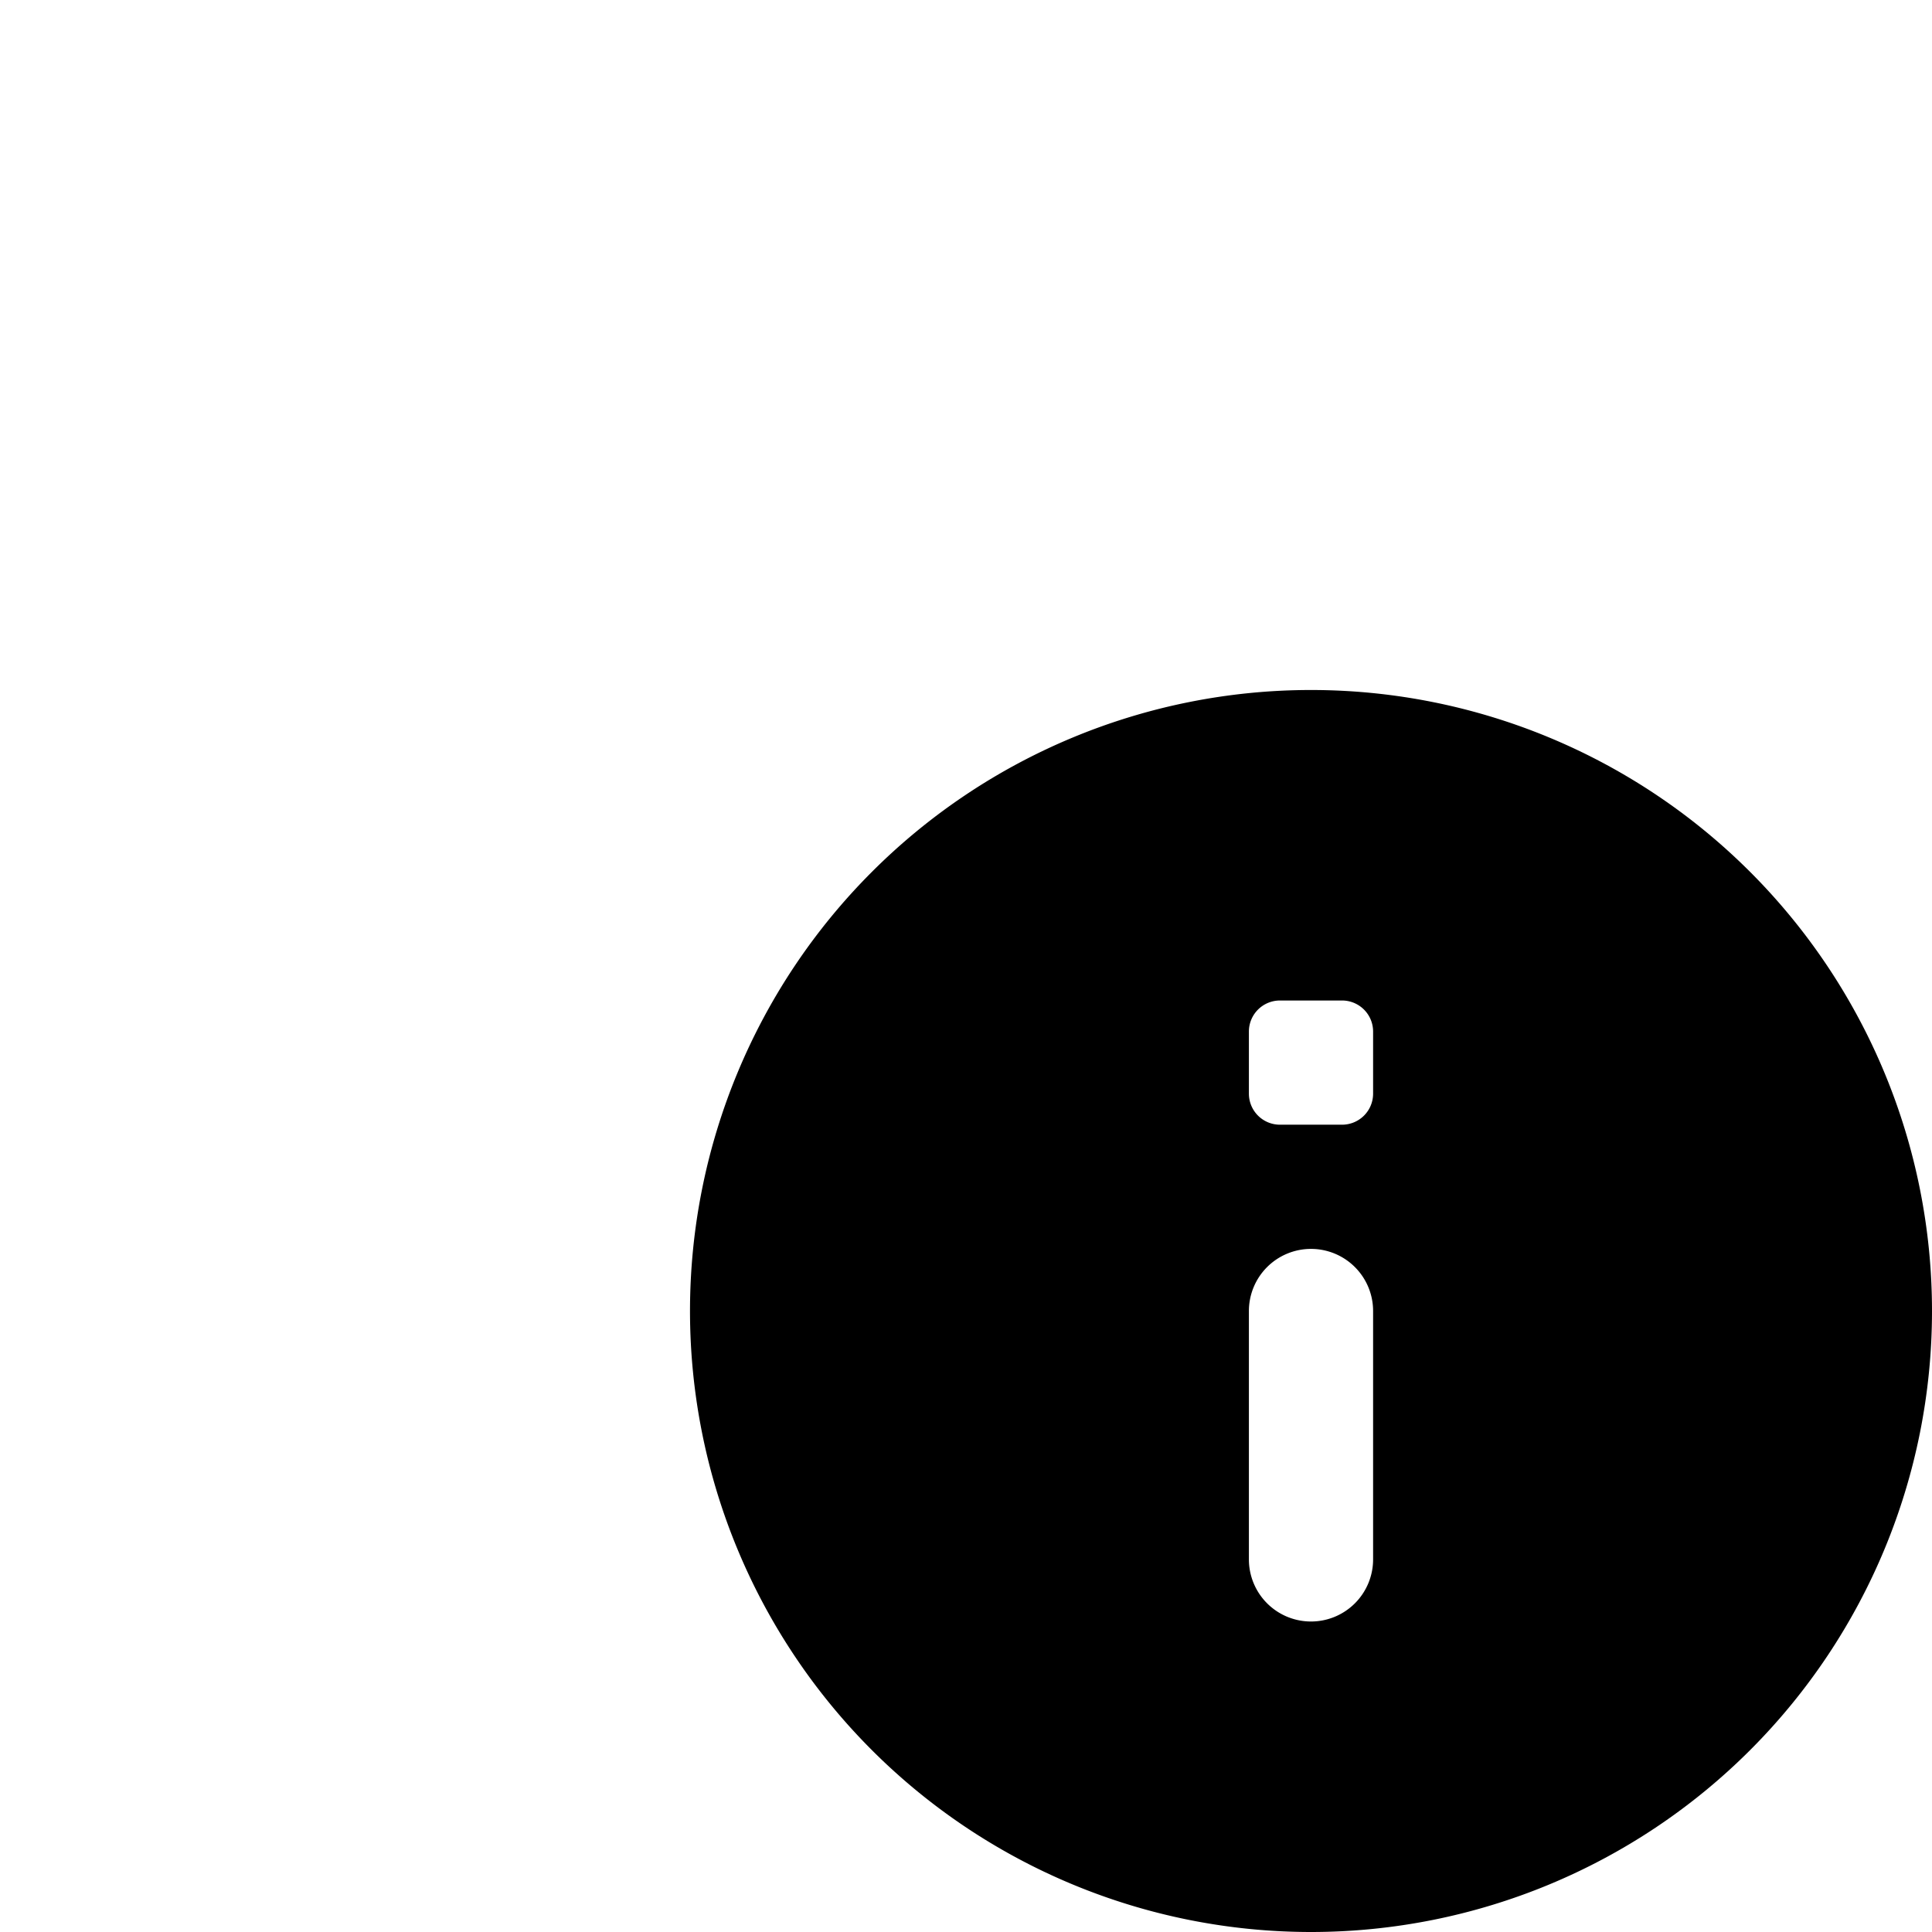 <svg id="icons8-box-important_2_" data-name="icons8-box-important (2)" xmlns="http://www.w3.org/2000/svg" width="14" height="14" viewBox="0 0 14 14">
  <path id="icons8-box-important_2_2" data-name="icons8-box-important (2)" d="M4.5,0A4.5,4.5,0,1,0,9,4.5,4.5,4.5,0,0,0,4.5,0Zm.225,6.75h-.45a.225.225,0,0,1-.225-.225v-.45a.225.225,0,0,1,.225-.225h.45a.225.225,0,0,1,.225.225v.45A.225.225,0,0,1,4.725,6.75ZM4.5,4.95h0a.45.45,0,0,1-.45-.45V2.7a.45.45,0,0,1,.45-.45h0a.45.45,0,0,1,.45.45V4.5A.45.45,0,0,1,4.5,4.95Z" transform="translate(14 14) rotate(180)"/>
</svg>
